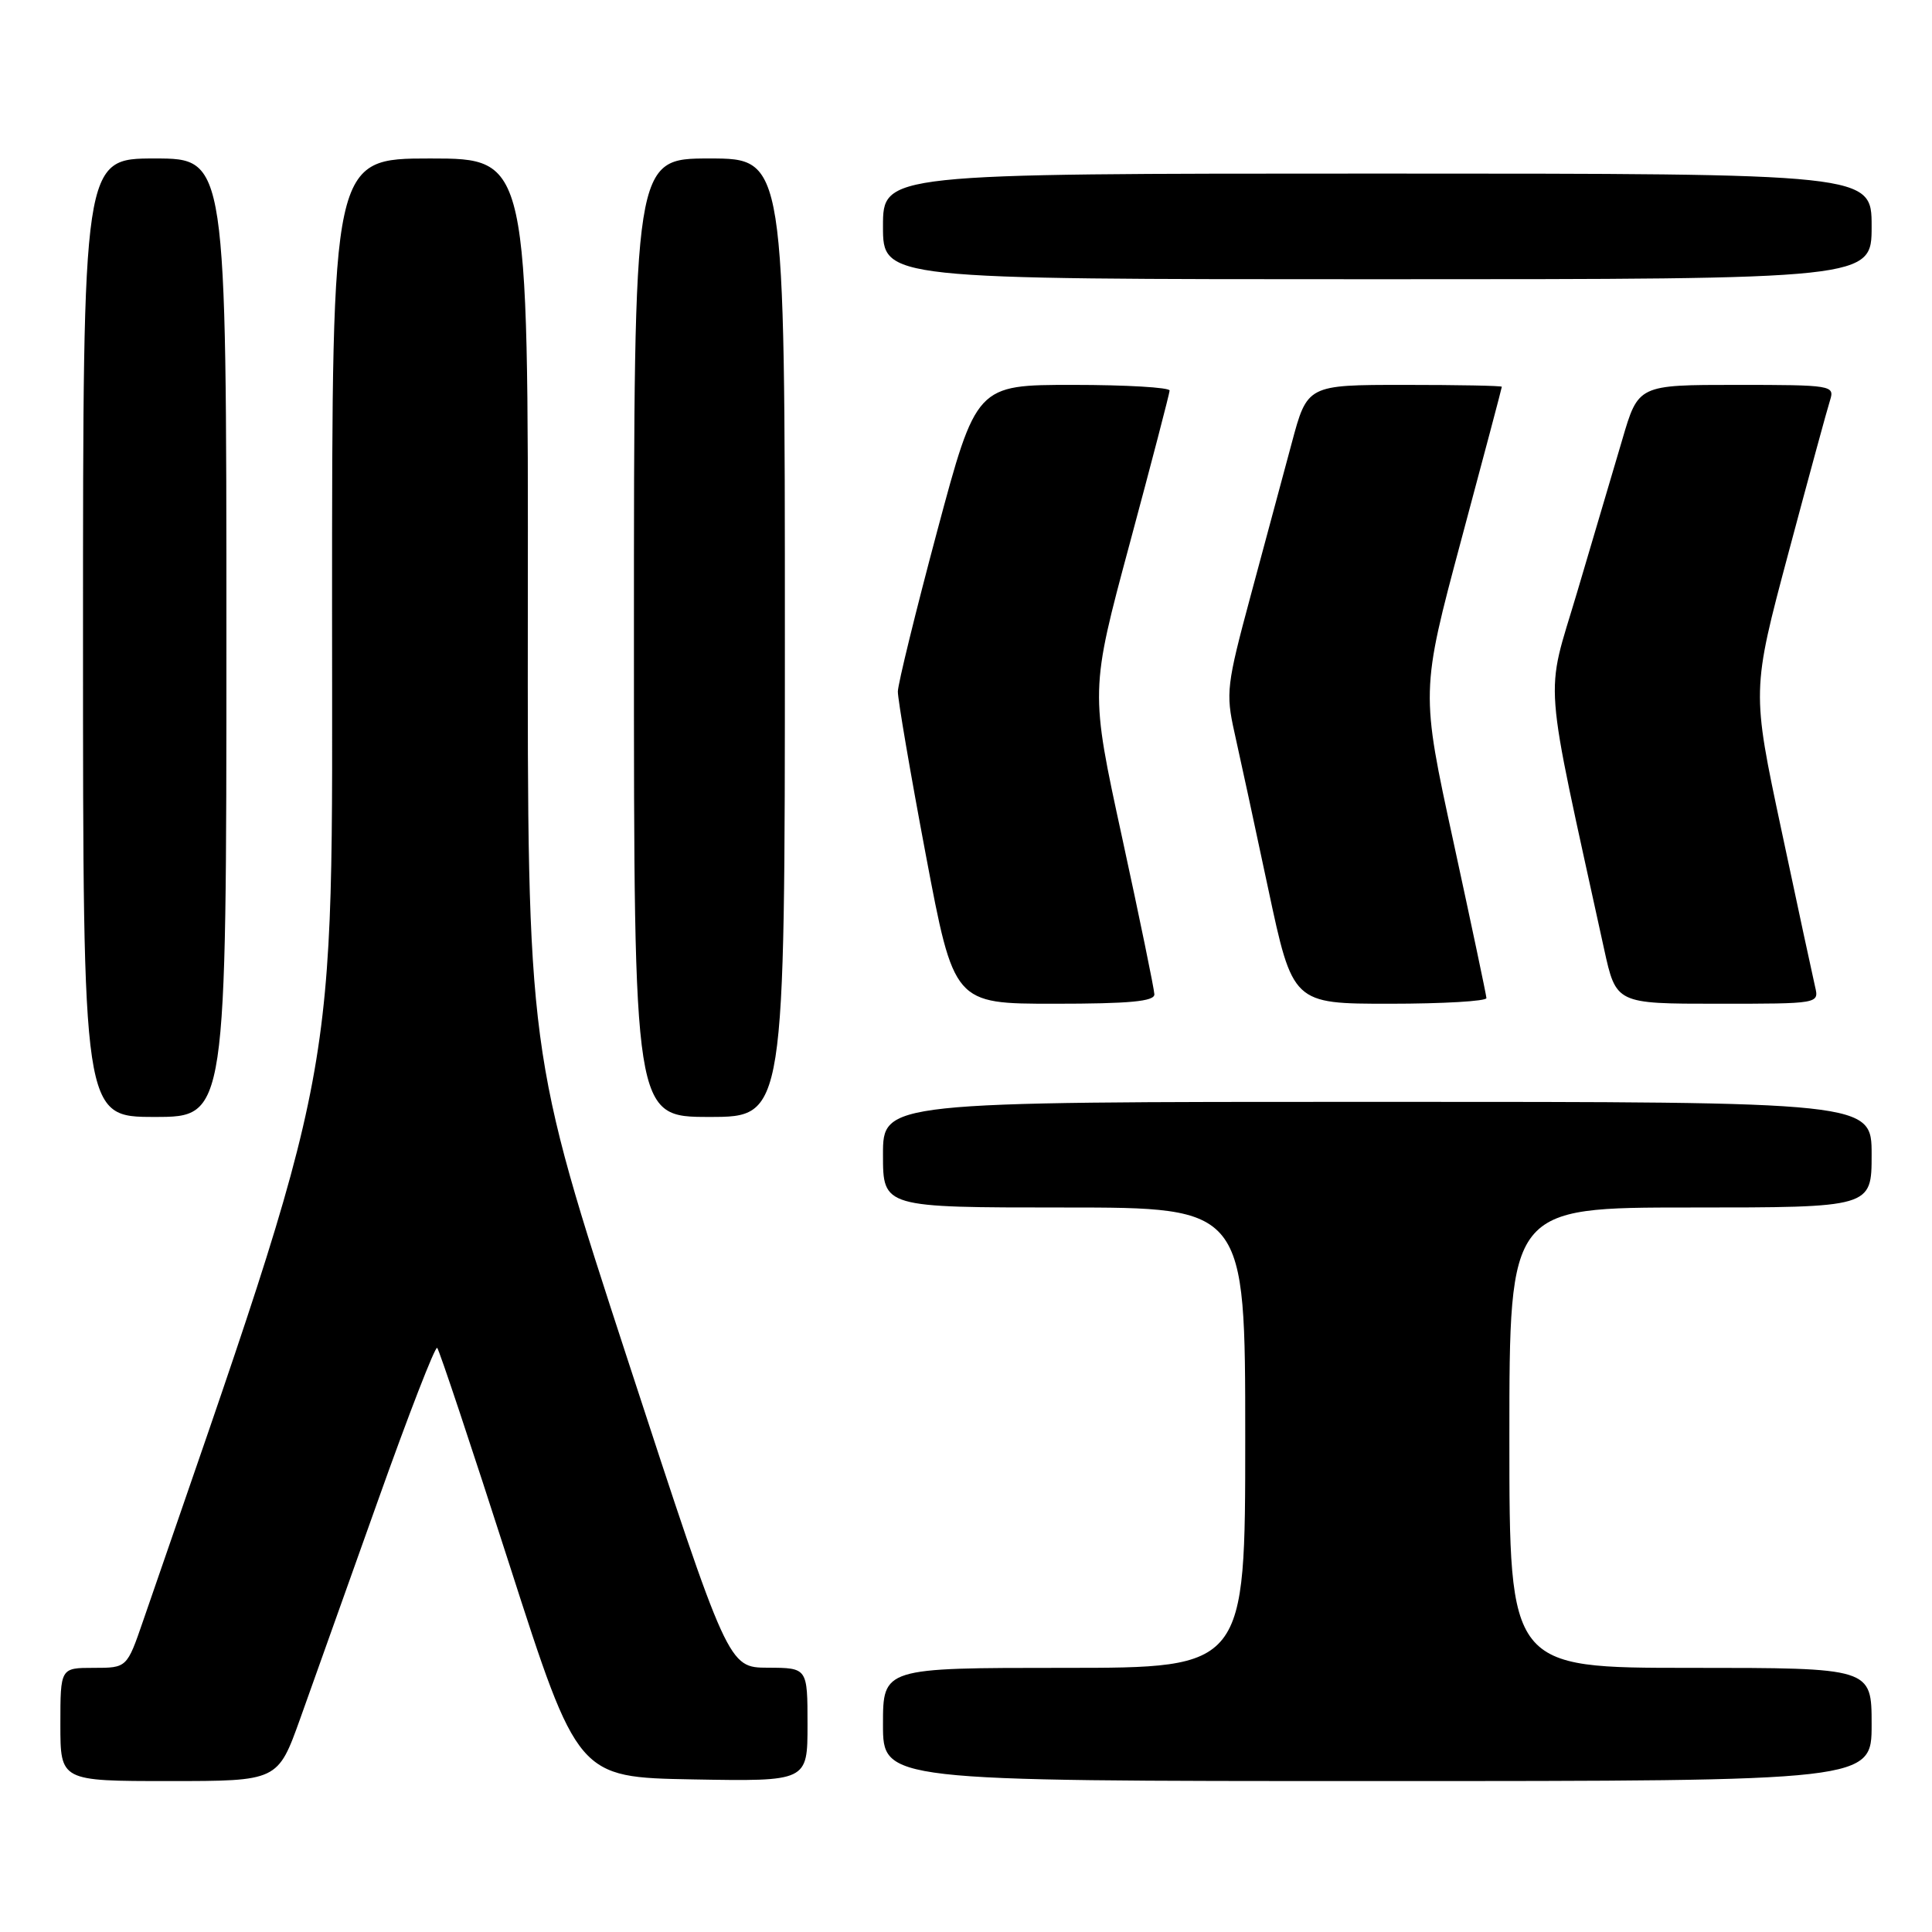 <?xml version="1.0" encoding="UTF-8" standalone="no"?>
<!DOCTYPE svg PUBLIC "-//W3C//DTD SVG 1.1//EN" "http://www.w3.org/Graphics/SVG/1.1/DTD/svg11.dtd" >
<svg xmlns="http://www.w3.org/2000/svg" xmlns:xlink="http://www.w3.org/1999/xlink" version="1.1" viewBox="0 0 256 256">
 <g >
 <path fill="currentColor"
d=" M 39.77 227.75 C 41.39 223.21 46.04 210.19 50.09 198.81 C 54.14 187.43 57.67 178.33 57.93 178.60 C 58.20 178.86 62.50 191.77 67.49 207.29 C 76.56 235.50 76.56 235.50 91.78 235.78 C 107.00 236.05 107.00 236.05 107.00 228.53 C 107.00 221.00 107.00 221.00 101.75 220.98 C 96.50 220.96 96.50 220.96 83.19 180.23 C 69.89 139.50 69.89 139.50 69.94 80.25 C 70.00 21.00 70.00 21.00 57.00 21.00 C 44.00 21.00 44.00 21.00 44.00 80.84 C 44.00 145.61 45.40 138.14 18.97 214.75 C 16.82 221.00 16.82 221.00 12.41 221.00 C 8.00 221.00 8.00 221.00 8.00 228.50 C 8.00 236.00 8.00 236.00 22.41 236.00 C 36.81 236.00 36.81 236.00 39.77 227.75 Z  M 248.00 228.50 C 248.00 221.00 248.00 221.00 224.00 221.00 C 200.00 221.00 200.00 221.00 200.00 190.50 C 200.00 160.00 200.00 160.00 224.00 160.00 C 248.00 160.00 248.00 160.00 248.00 153.00 C 248.00 146.00 248.00 146.00 182.50 146.00 C 117.00 146.00 117.00 146.00 117.00 153.00 C 117.00 160.00 117.00 160.00 141.00 160.00 C 165.00 160.00 165.00 160.00 165.00 190.50 C 165.00 221.00 165.00 221.00 141.00 221.00 C 117.00 221.00 117.00 221.00 117.00 228.50 C 117.00 236.00 117.00 236.00 182.50 236.00 C 248.00 236.00 248.00 236.00 248.00 228.50 Z  M 30.00 84.50 C 30.00 21.00 30.00 21.00 20.50 21.00 C 11.00 21.00 11.00 21.00 11.00 84.50 C 11.00 148.00 11.00 148.00 20.50 148.00 C 30.00 148.00 30.00 148.00 30.00 84.50 Z  M 104.00 84.50 C 104.00 21.00 104.00 21.00 94.00 21.00 C 84.00 21.00 84.00 21.00 84.00 84.50 C 84.00 148.00 84.00 148.00 94.00 148.00 C 104.00 148.00 104.00 148.00 104.00 84.50 Z  M 152.96 131.75 C 152.94 131.06 151.02 121.72 148.69 111.00 C 144.45 91.50 144.45 91.50 149.70 72.00 C 152.59 61.27 154.96 52.16 154.98 51.75 C 154.99 51.34 149.23 51.00 142.18 51.00 C 129.37 51.00 129.37 51.00 124.18 70.38 C 121.33 81.04 118.99 90.60 118.97 91.63 C 118.96 92.66 120.62 102.39 122.67 113.25 C 126.40 133.00 126.40 133.00 139.70 133.00 C 149.69 133.00 152.99 132.69 152.96 131.75 Z  M 196.96 132.25 C 196.94 131.84 194.97 122.52 192.59 111.55 C 188.25 91.61 188.25 91.61 193.62 71.55 C 196.58 60.52 199.00 51.39 199.00 51.25 C 199.00 51.11 193.20 51.00 186.11 51.00 C 173.22 51.00 173.22 51.00 171.15 58.75 C 170.01 63.01 167.56 72.12 165.70 79.00 C 162.54 90.73 162.41 91.84 163.56 97.00 C 164.24 100.03 166.26 109.36 168.04 117.75 C 171.29 133.00 171.29 133.00 184.15 133.00 C 191.22 133.00 196.98 132.66 196.96 132.25 Z  M 240.51 130.75 C 240.22 129.51 238.21 120.17 236.05 110.00 C 232.11 91.50 232.11 91.50 236.98 73.26 C 239.66 63.23 242.14 54.12 242.50 53.01 C 243.11 51.07 242.71 51.00 230.11 51.00 C 217.08 51.00 217.08 51.00 214.96 58.25 C 213.79 62.24 211.09 71.35 208.97 78.50 C 204.72 92.85 204.38 88.35 212.55 125.75 C 214.14 133.00 214.14 133.00 227.59 133.00 C 241.03 133.00 241.04 133.00 240.51 130.75 Z  M 248.00 30.00 C 248.00 23.00 248.00 23.00 182.50 23.00 C 117.00 23.00 117.00 23.00 117.00 30.00 C 117.00 37.00 117.00 37.00 182.50 37.00 C 248.00 37.00 248.00 37.00 248.00 30.00 Z "/>
</g>
</svg>